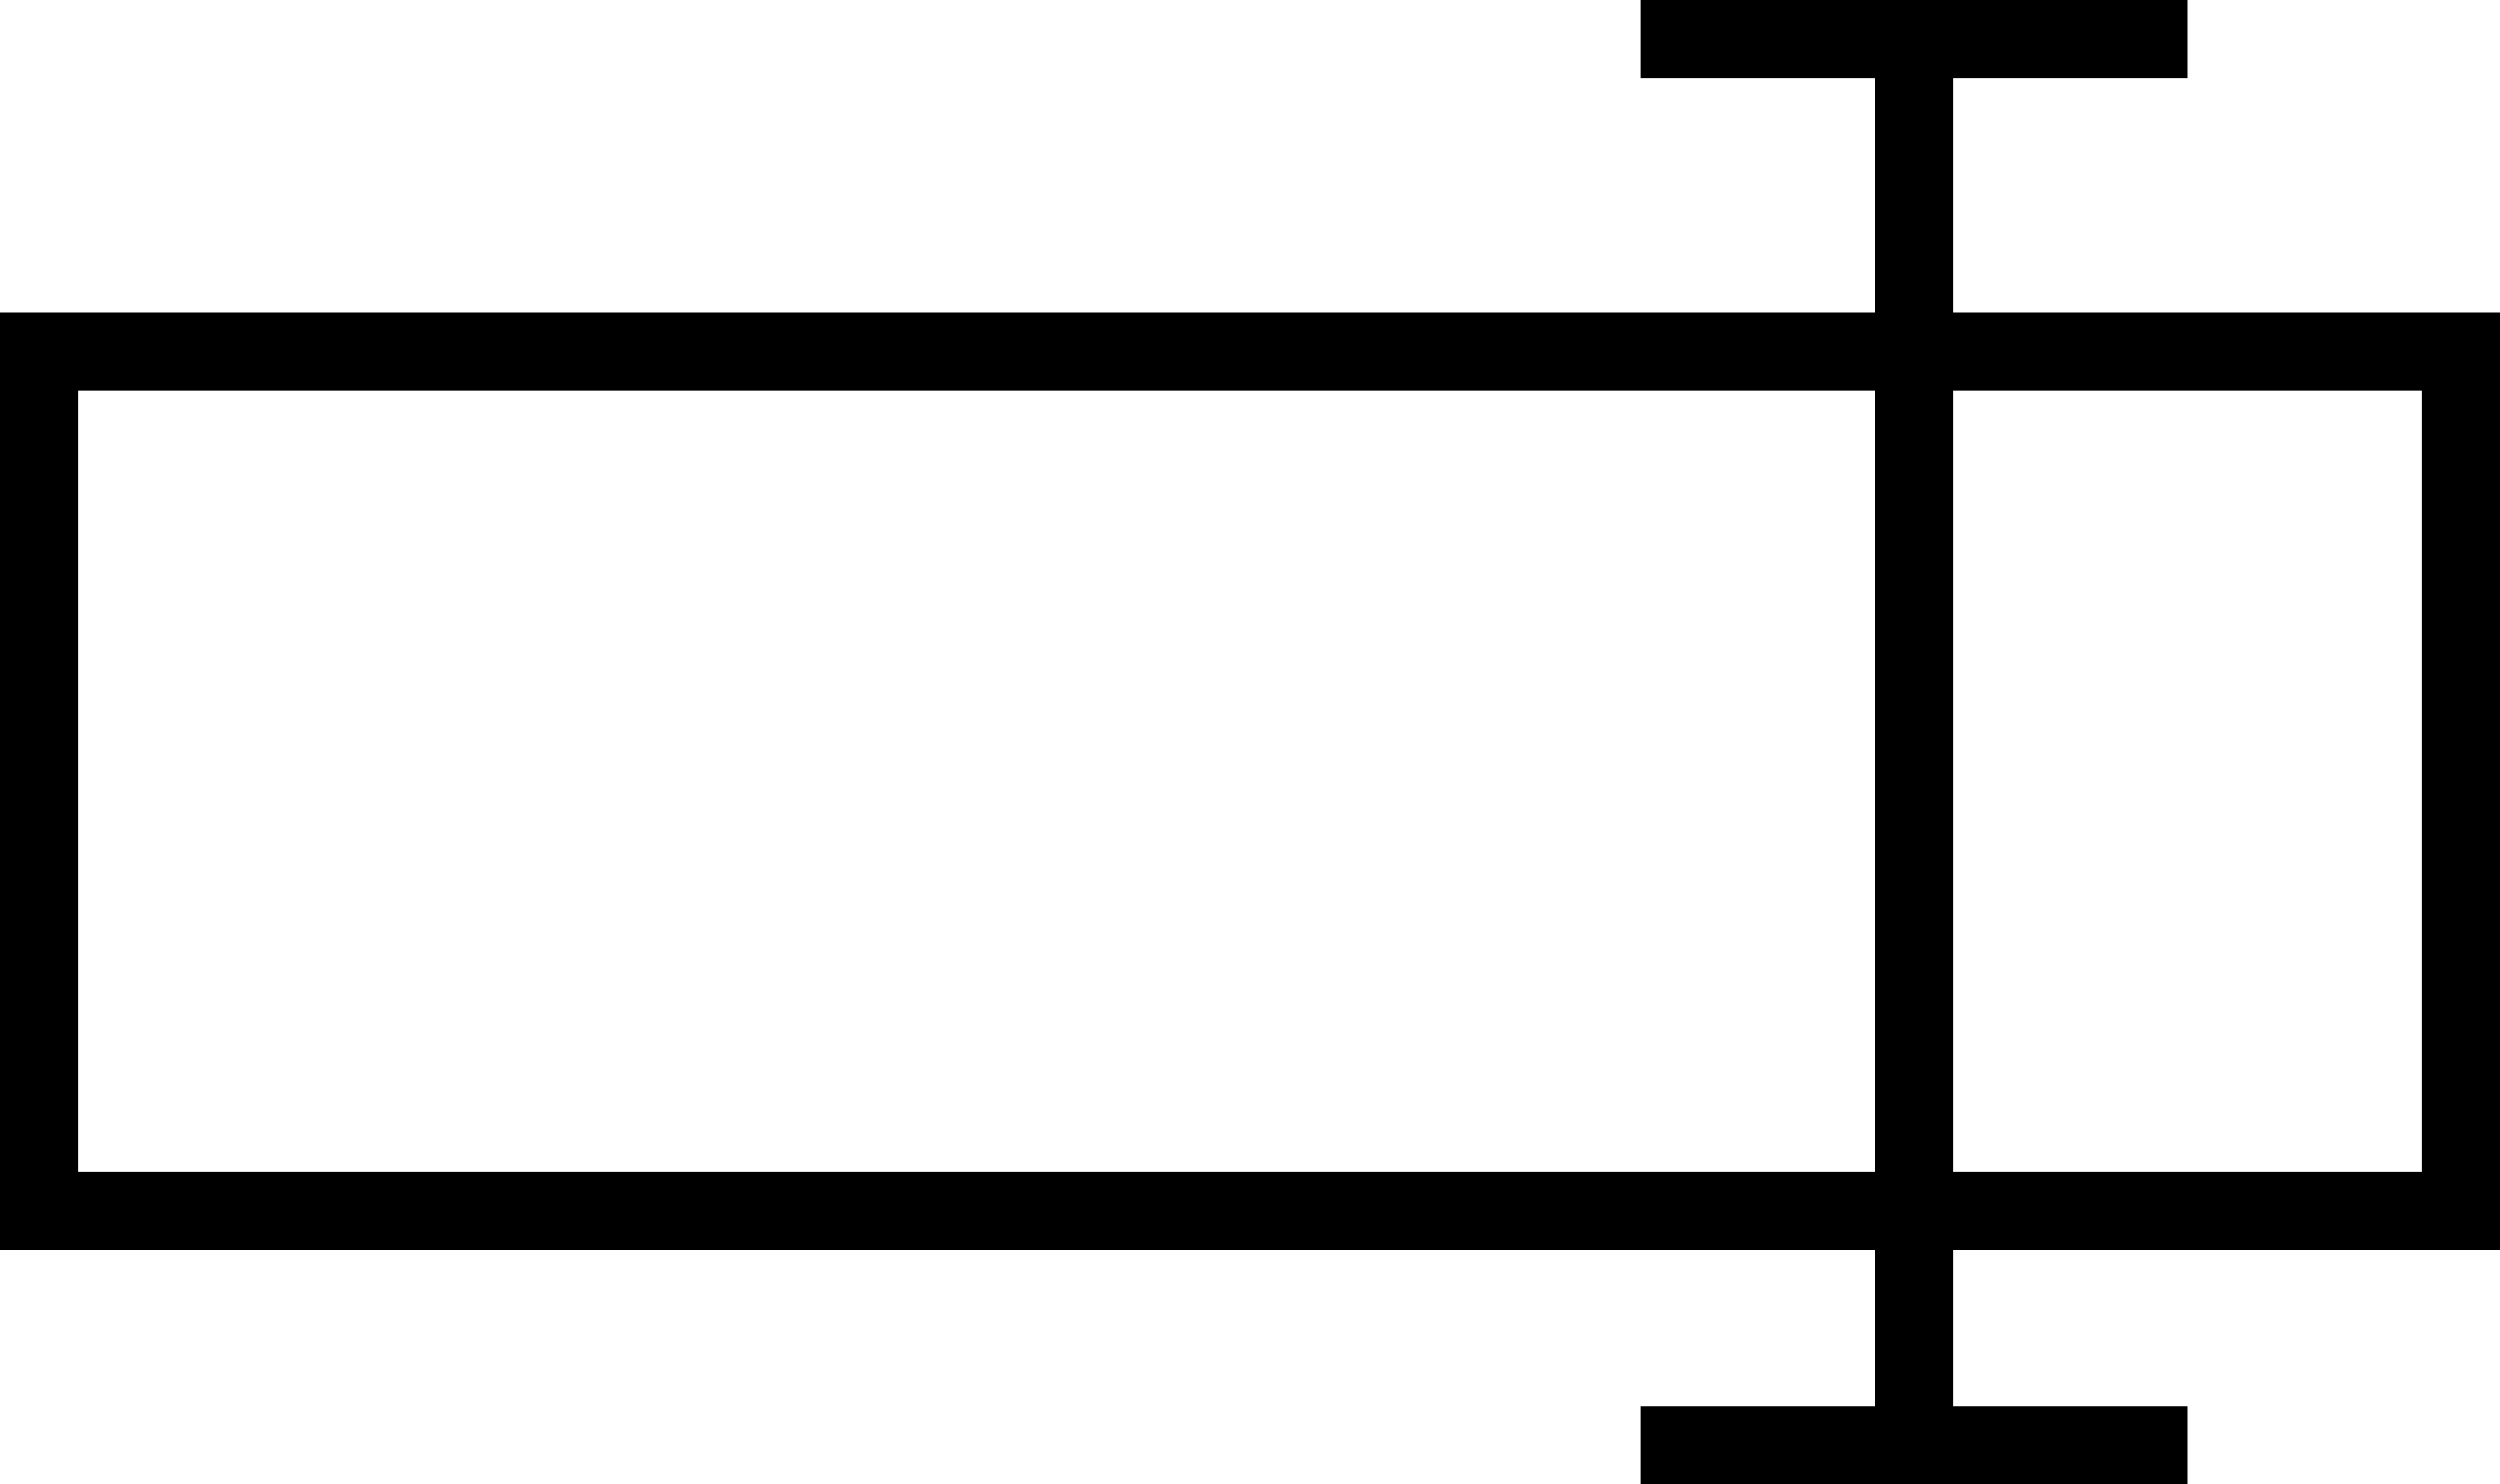 <svg width="32" height="19" viewBox="0 0 32 19" fill="none" xmlns="http://www.w3.org/2000/svg">
<rect x="0.5" y="4.5" width="31" height="11" stroke="current"/>
<line x1="21" y1="0.5" x2="28" y2="0.5" stroke="current"/>
<line x1="21" y1="18.5" x2="28" y2="18.5" stroke="current"/>
<line x1="24.5" y1="19" x2="24.5" stroke="current"/>
</svg>
